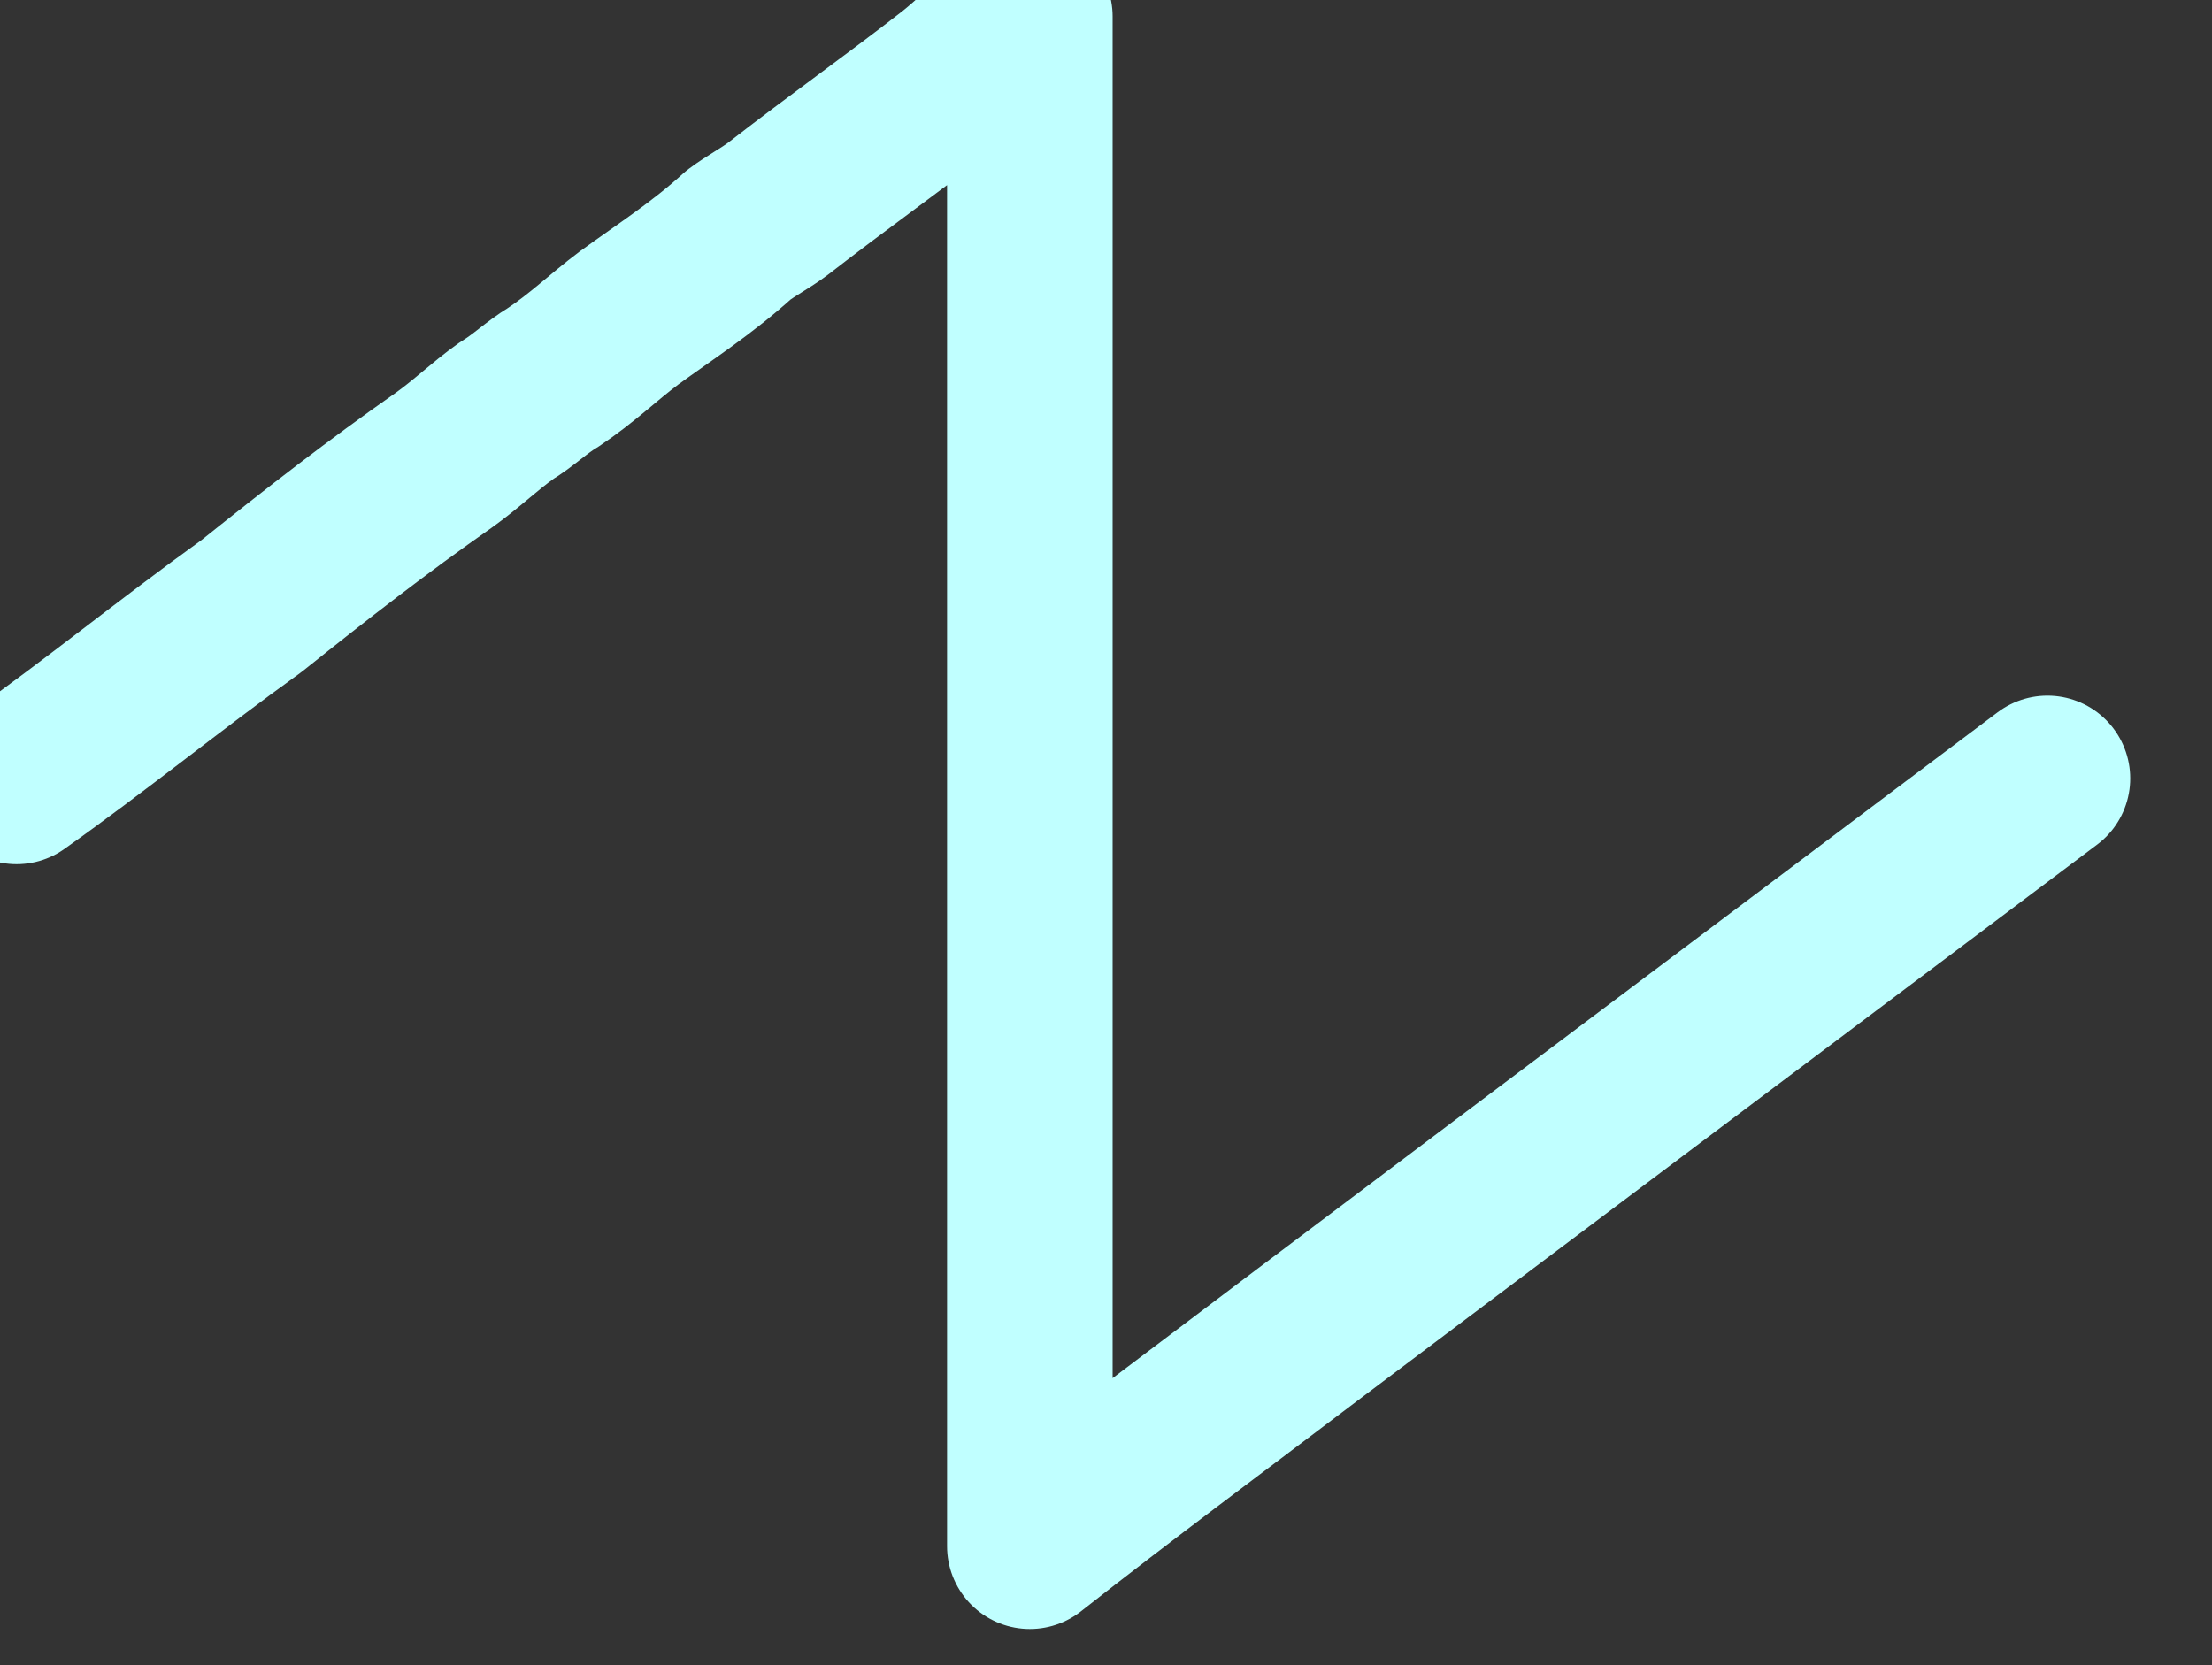 <svg id="sawtooth" xmlns="http://www.w3.org/2000/svg" viewBox="0 0 668 503">
	<rect x="0" y="0" width="668" height="503" fill="#333333" stroke="none"/>
	<style>
		.st0 {
			fill: none;
			stroke: #C0FFFF;
			stroke-linecap: round;
			stroke-linejoin: round;
			stroke-width: 50;
		}
	</style>
	<path class="st0" d="M5,236c24-17,46-35,71-53c20-16,38-30,58-44c7-5,12-10,19-15c5-3,9-7,14-10c9-6,15-12,23-18c11-8,22-15,33-25 c4-3,8-5,12-8c18-14,35-26,53-40c5-4,9-8,14-12c3-2,6-5,9-6c0,4.1-0.1,0.1,0,0c0,154,0,308,0,462c1.4-1.1,0-0.2,0,0 c28-22,55-42,84-64c77-58,149-112,223.3-167.9"/>
</svg>